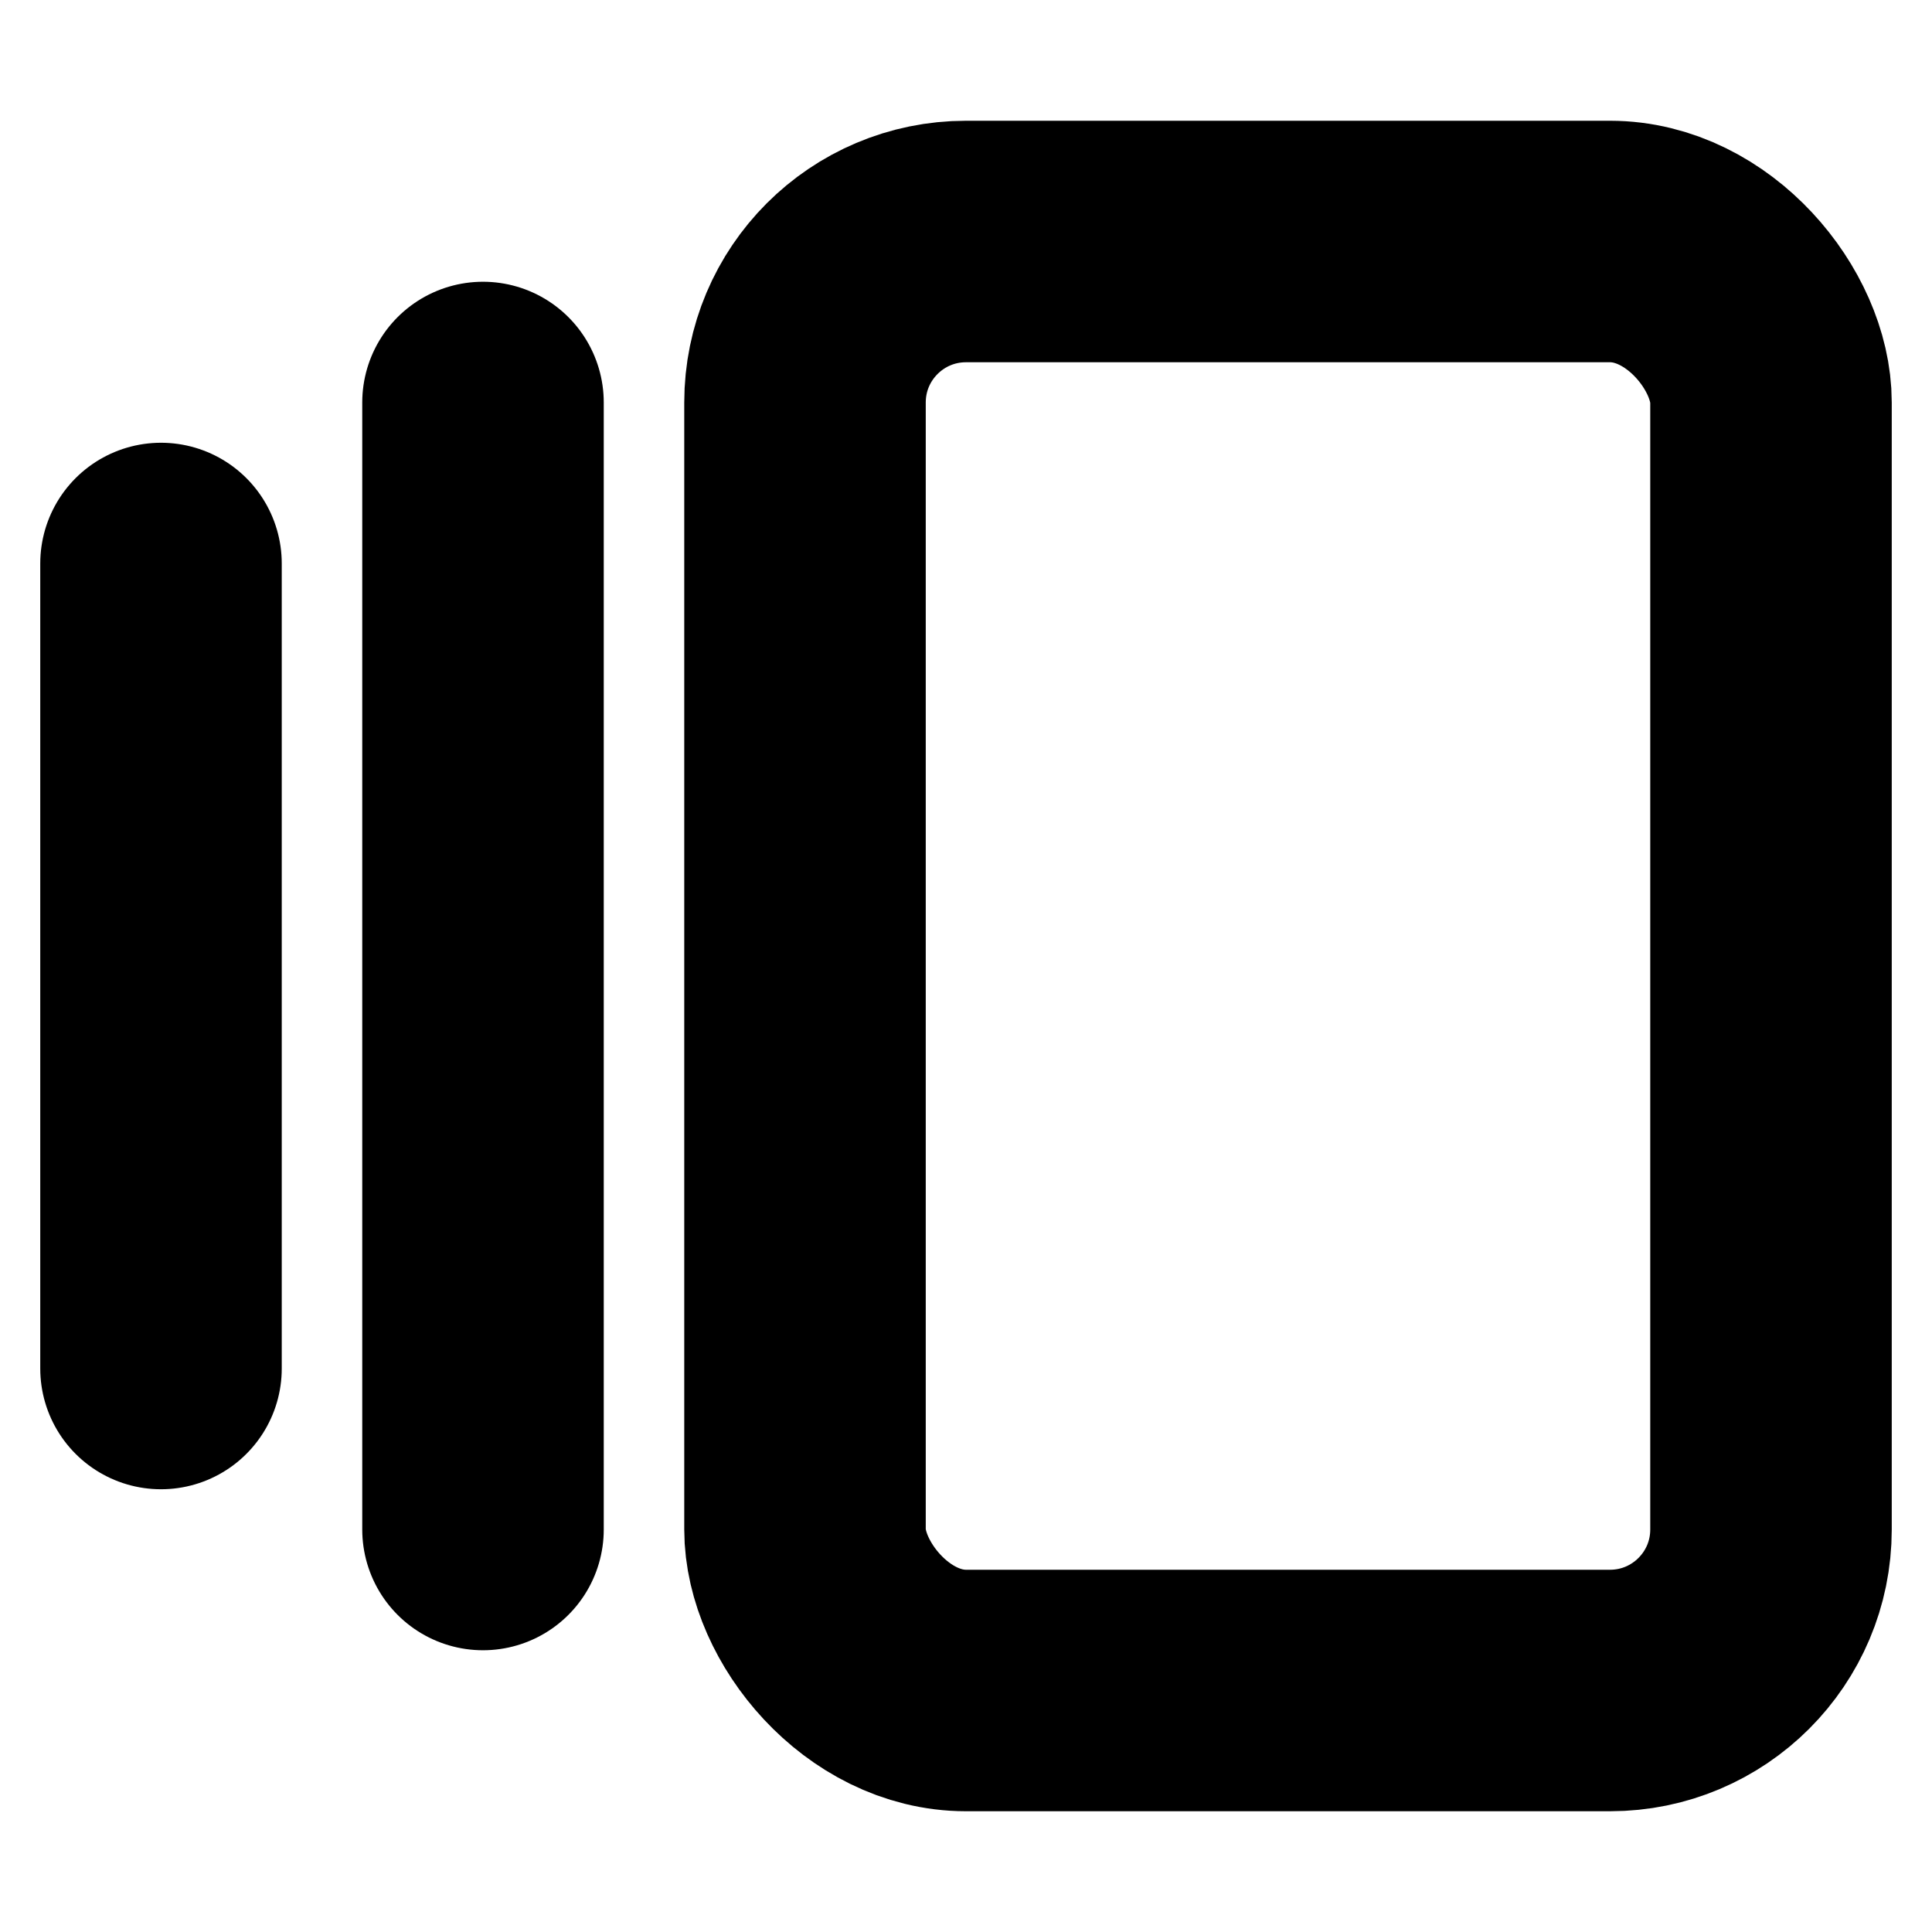 <!-- @license lucide-static v0.394.0 - ISC -->
<svg
    xmlns="http://www.w3.org/2000/svg"
    class="lucide lucide-gallery-horizontal-end"
    width="24"
    height="24"
    viewBox="0 0 24 24"
    fill="none"
    stroke="currentColor"
    stroke-width="3"
    stroke-linecap="round"
    stroke-linejoin="round"
>
    <path d="M2 7v10" />
    <path d="M6 5v14" />
    <rect x="10" y="3" width="12" height="18" rx="2" />
</svg>
